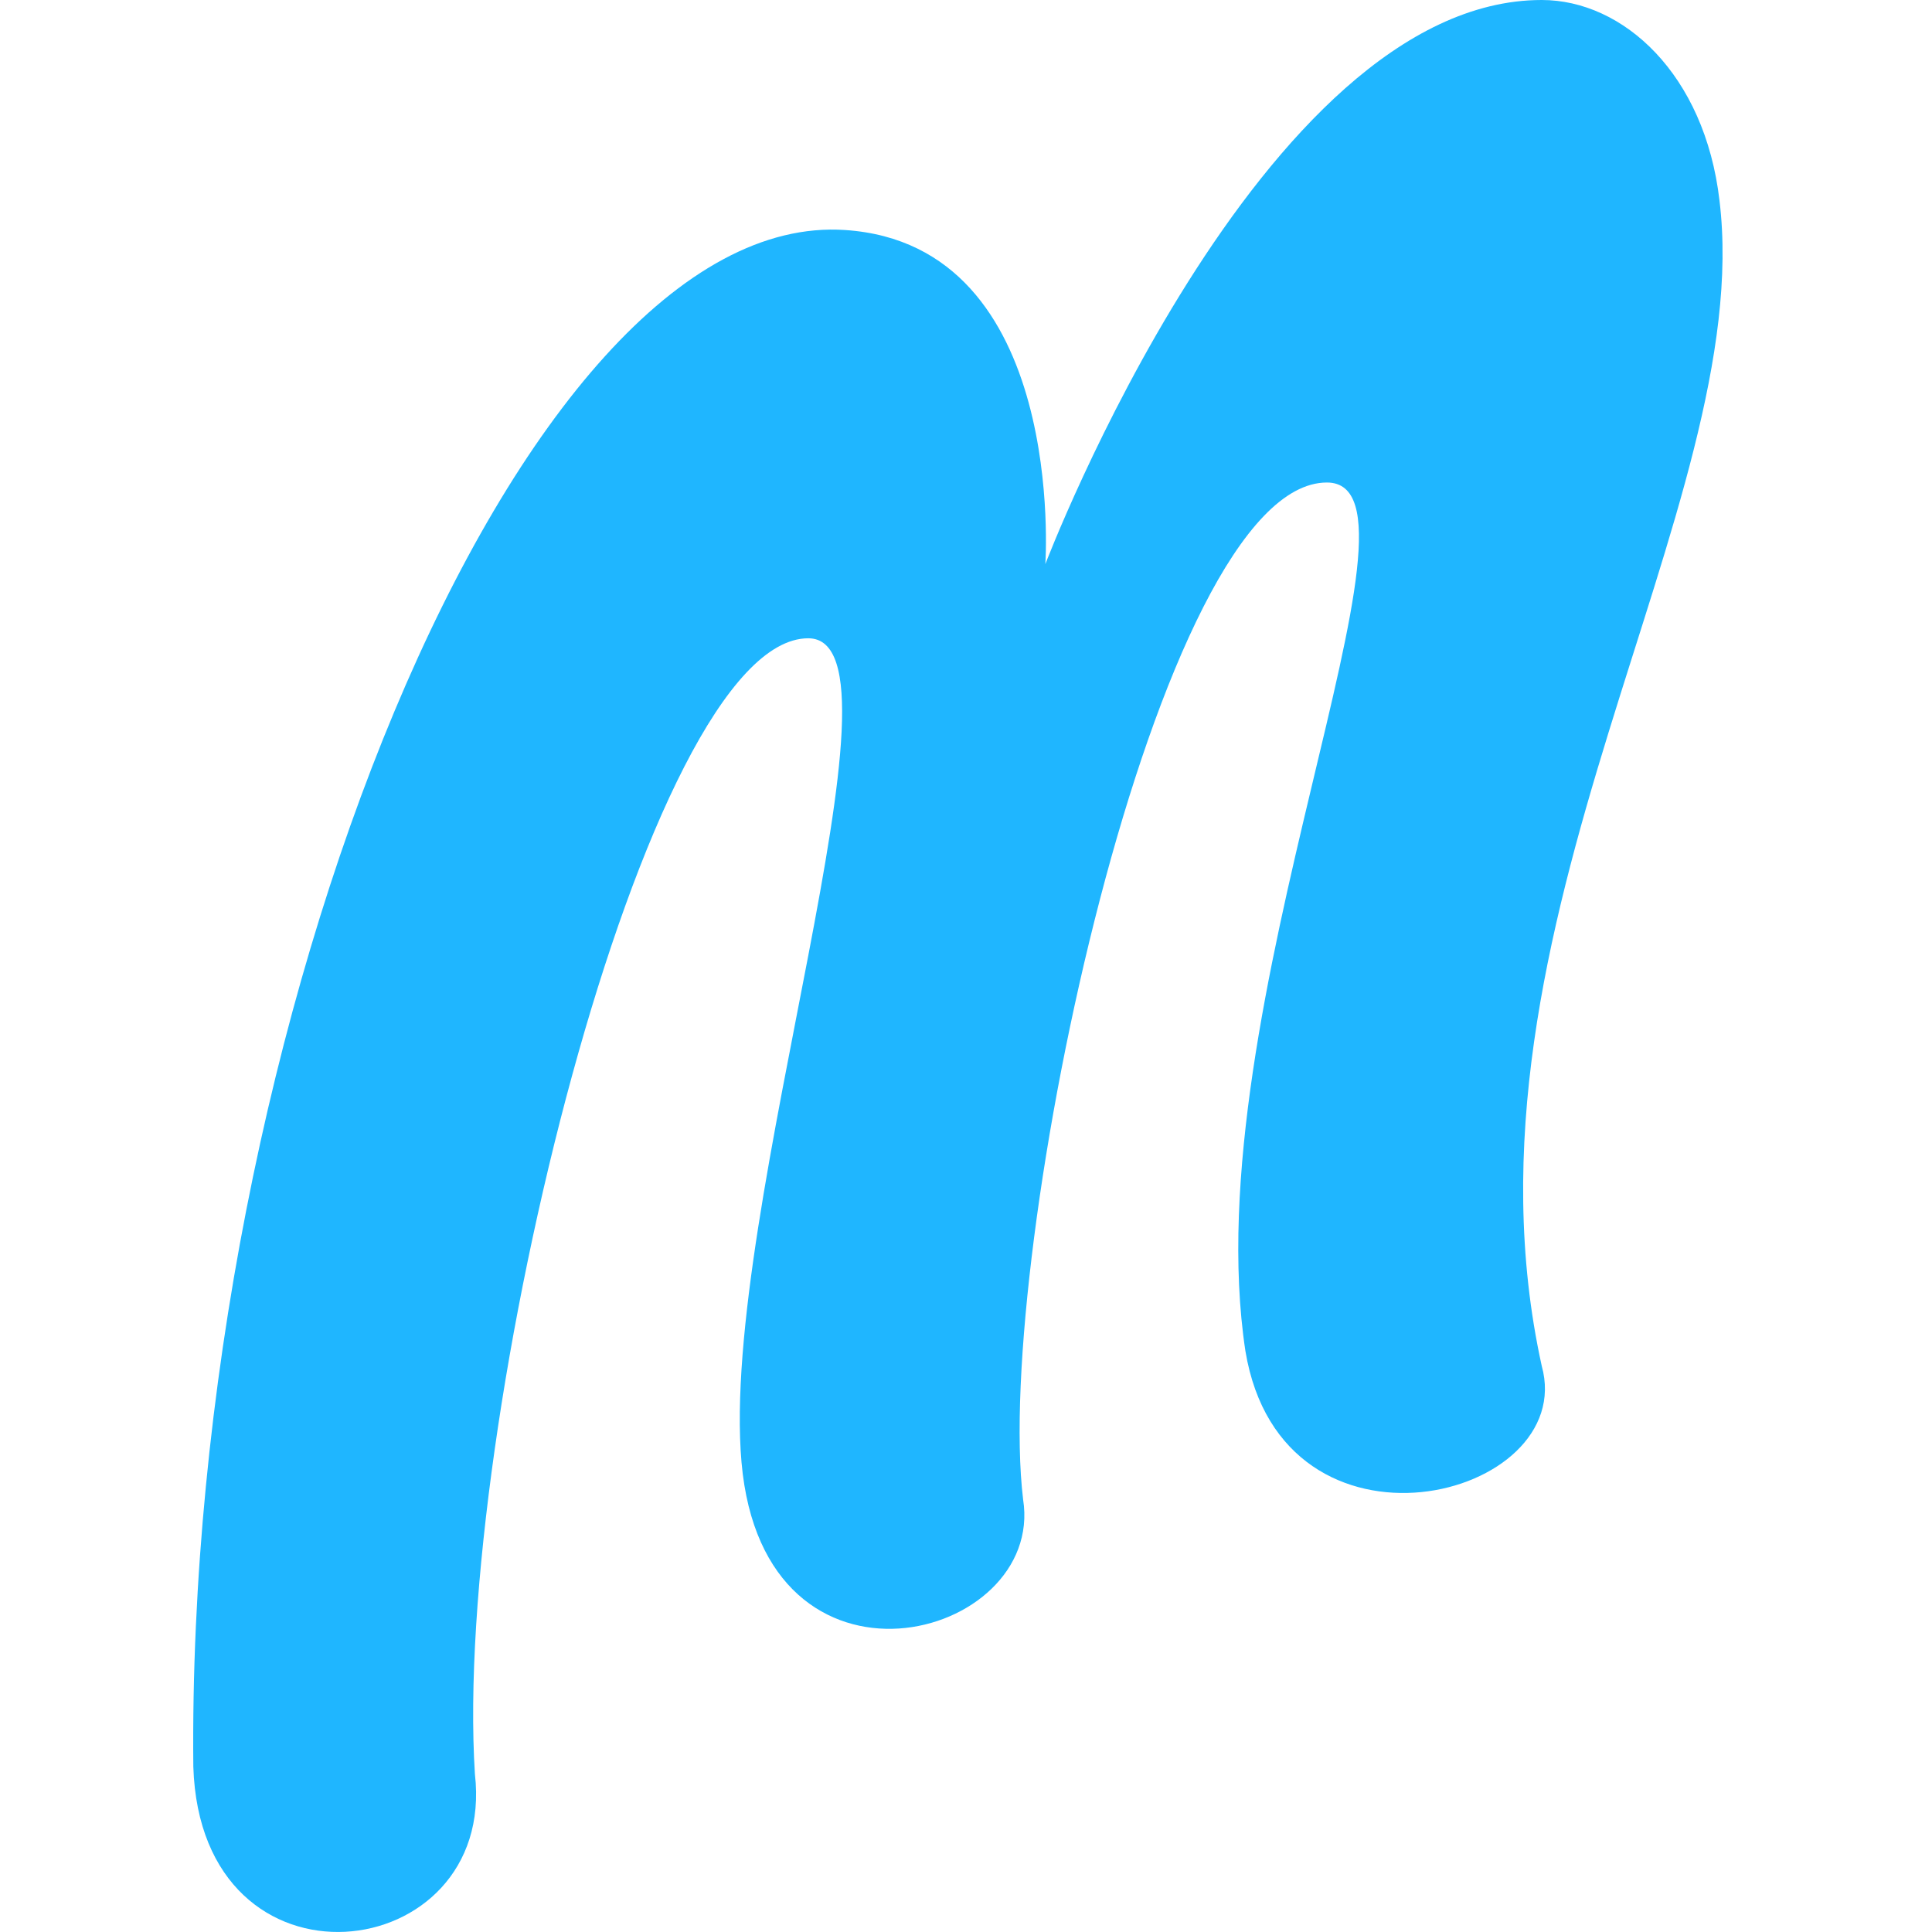<svg width="16" height="16" viewBox="0 0 16 16" fill="none" xmlns="http://www.w3.org/2000/svg">
<path d="M6.141 12.111C6.325 14.201 8.657 13.587 8.473 12.418C8.228 10.39 9.577 3.996 10.989 3.996C11.97 3.996 9.884 8.361 10.314 11.189C10.62 13.033 13.075 12.418 12.768 11.312C11.97 7.684 14.547 4.18 14.24 1.66C14.118 0.614 13.443 0 12.768 0C10.436 0 8.657 4.672 8.657 4.672C8.657 4.672 8.841 2.029 7 1.905C4.301 1.721 1.54 8.483 1.601 14.63C1.662 16.598 4.117 16.29 3.933 14.692C3.749 11.802 5.344 5.286 6.694 5.286C7.614 5.287 5.957 10.021 6.141 12.111Z" fill="#1FB6FF"/>
</svg>

